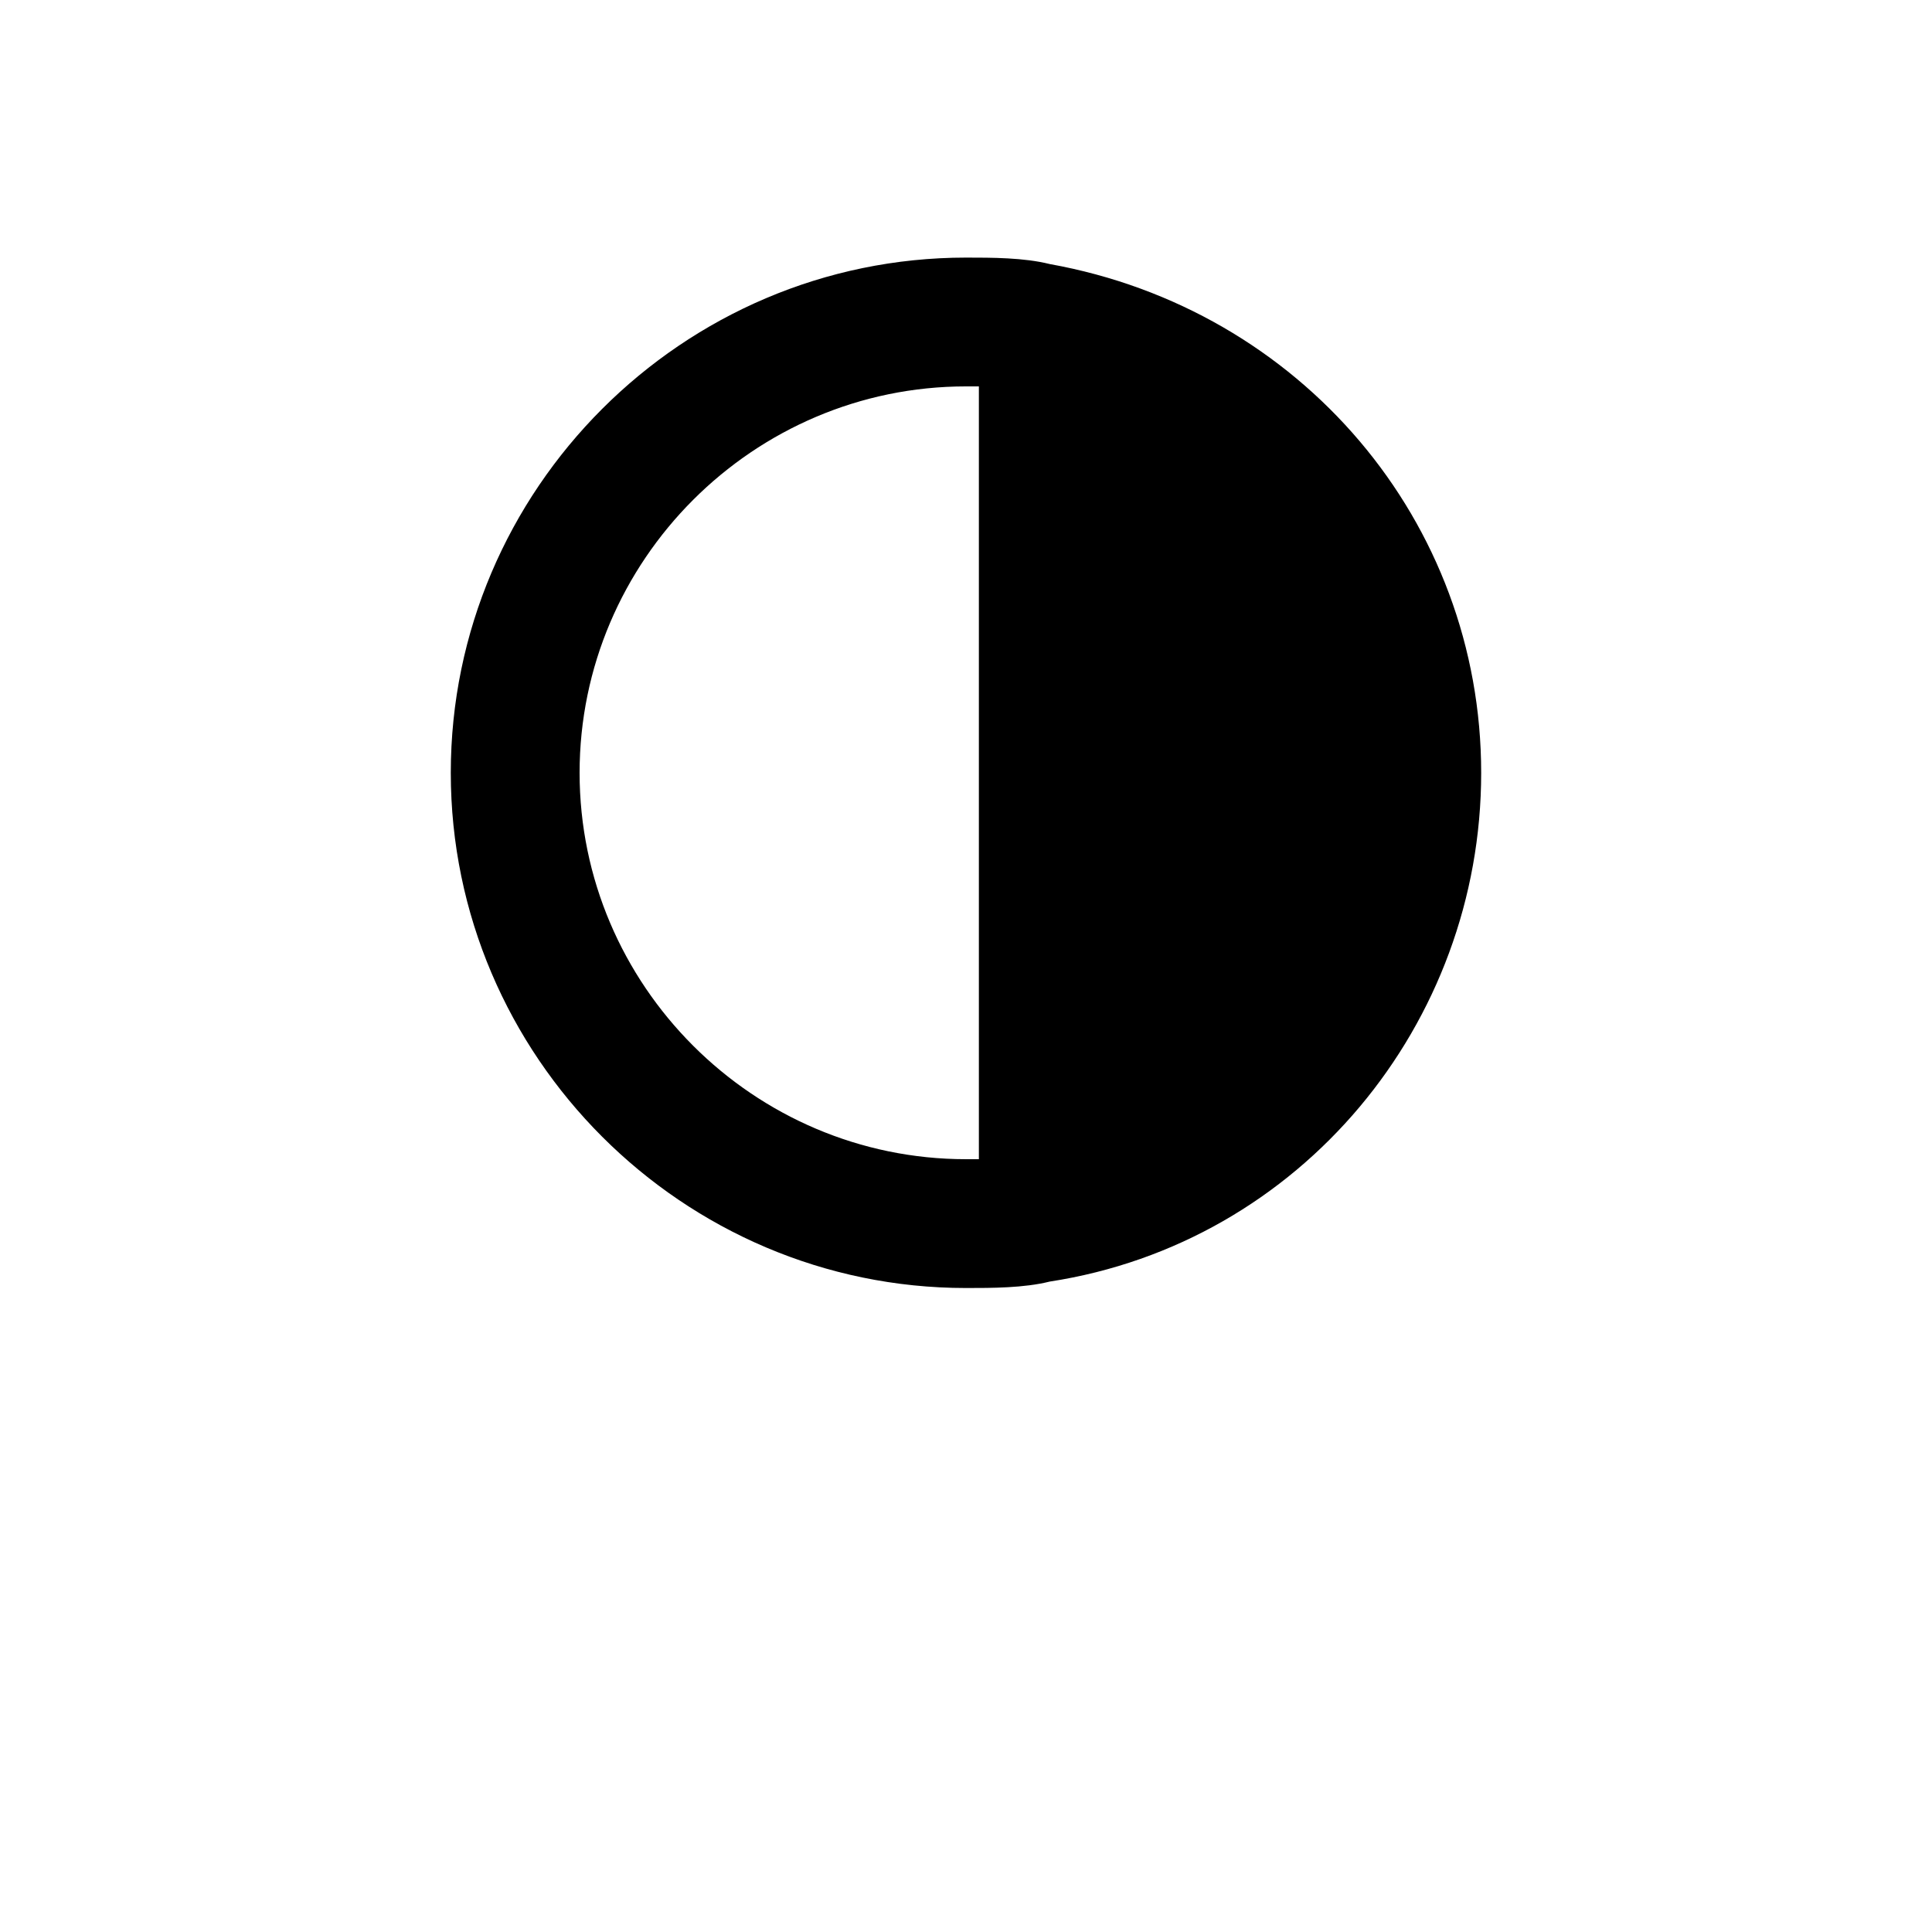<?xml version="1.0" encoding="UTF-8"?>
<svg width="700pt" height="700pt" version="1.1" viewBox="0 0 700 700" xmlns="http://www.w3.org/2000/svg">
 <path d="m380.33 95.668c-9.332-2.336-21-2.336-30.332-2.336-102.67 0-186.67 84-186.67 186.67s84 186.67 186.67 186.67c9.332 0 21 0 30.332-2.332 91-14 156.33-93.332 156.33-184.33 0.004-91.004-65.332-168-156.33-184.34zm-25.664 324.33h-4.668c-77 0-140-63-140-140s63-140 140-140h4.668z"/>
</svg>
